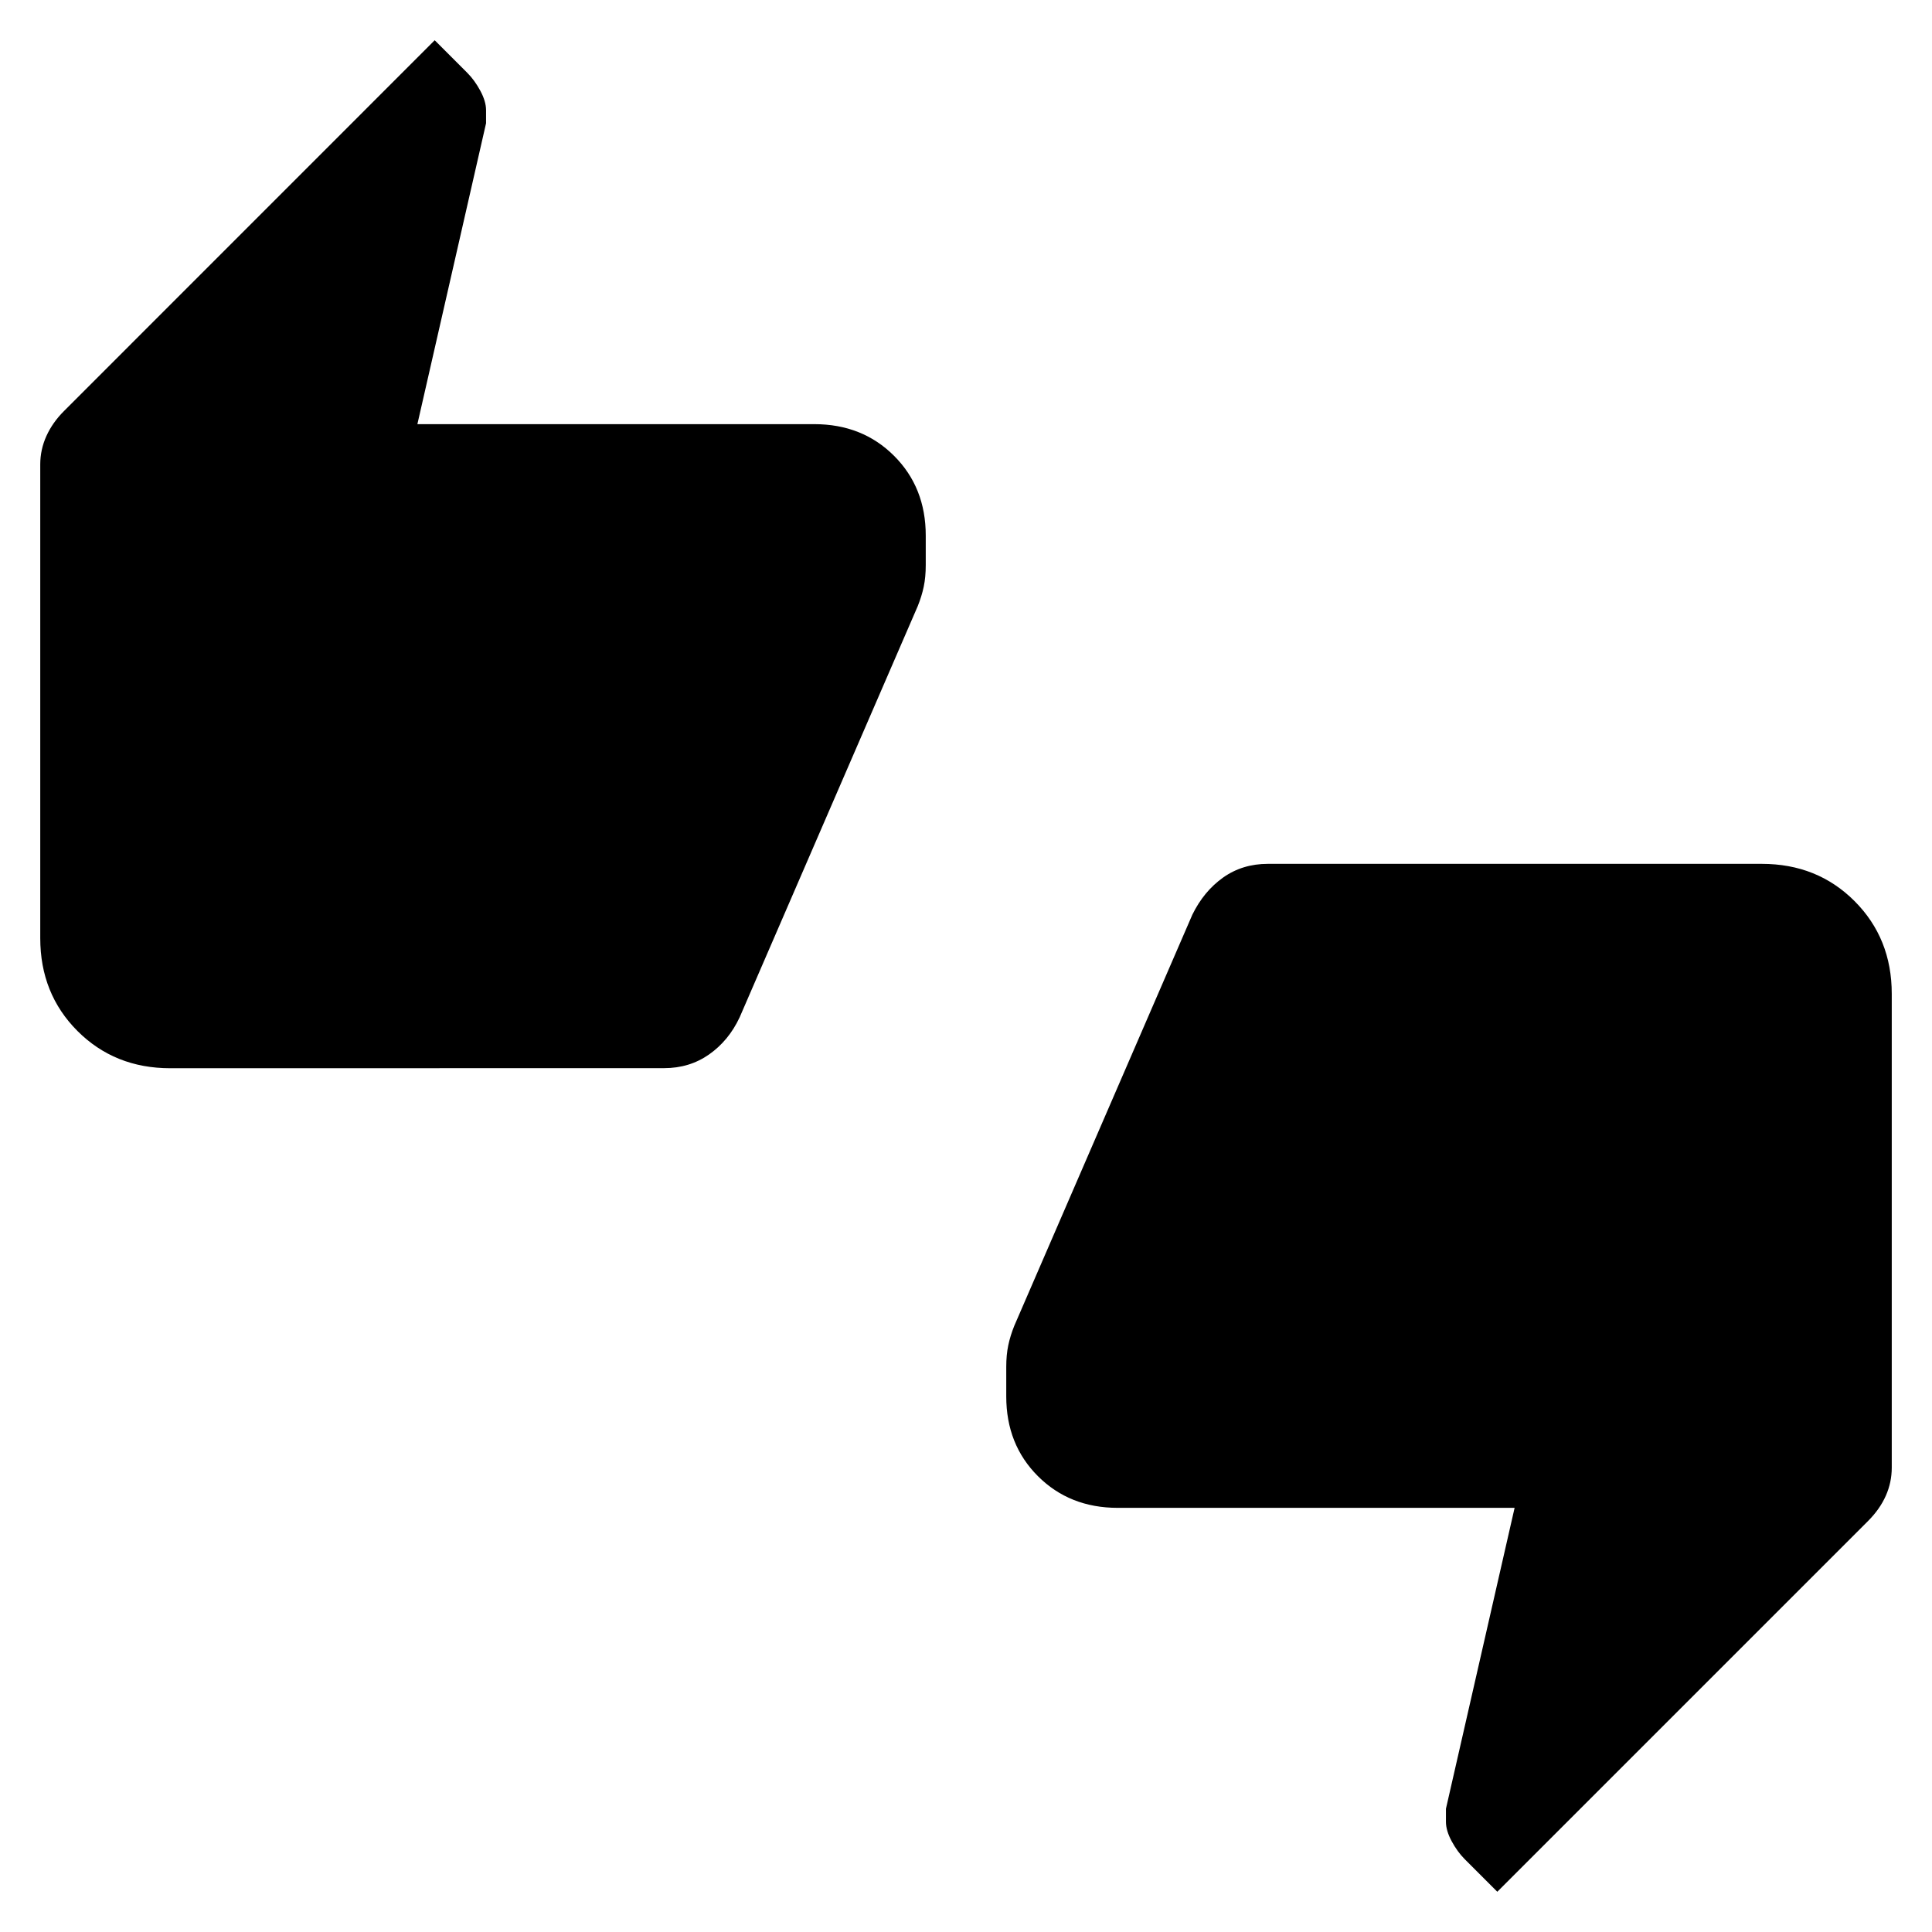 <svg xmlns="http://www.w3.org/2000/svg" width="1em" height="1em" viewBox="0 0 24 24"><path fill="currentColor" d="M2.115 13.27q-.69 0-1.153-.463Q.5 12.344.5 11.654V5.769q0-.184.077-.354q.077-.169.22-.311L5.4.5l.404.404q.092.092.163.224q.071.132.071.241v.162l-.853 3.738h4.93q.598 0 .992.394q.393.393.393.99v.366q0 .15-.025.269t-.075.243l-2.212 5.107q-.136.29-.38.461q-.243.17-.558.17zM18.6 23.5l-.404-.404q-.092-.092-.163-.224q-.071-.132-.071-.241v-.162l.853-3.738h-4.93q-.598 0-.992-.394q-.393-.393-.393-.99v-.366q0-.15.025-.269t.075-.243l2.212-5.107q.142-.29.382-.461q.24-.17.556-.17h6.135q.69 0 1.152.462q.463.463.463 1.153v5.885q0 .184-.074.35q-.074.167-.222.315z"/></svg>